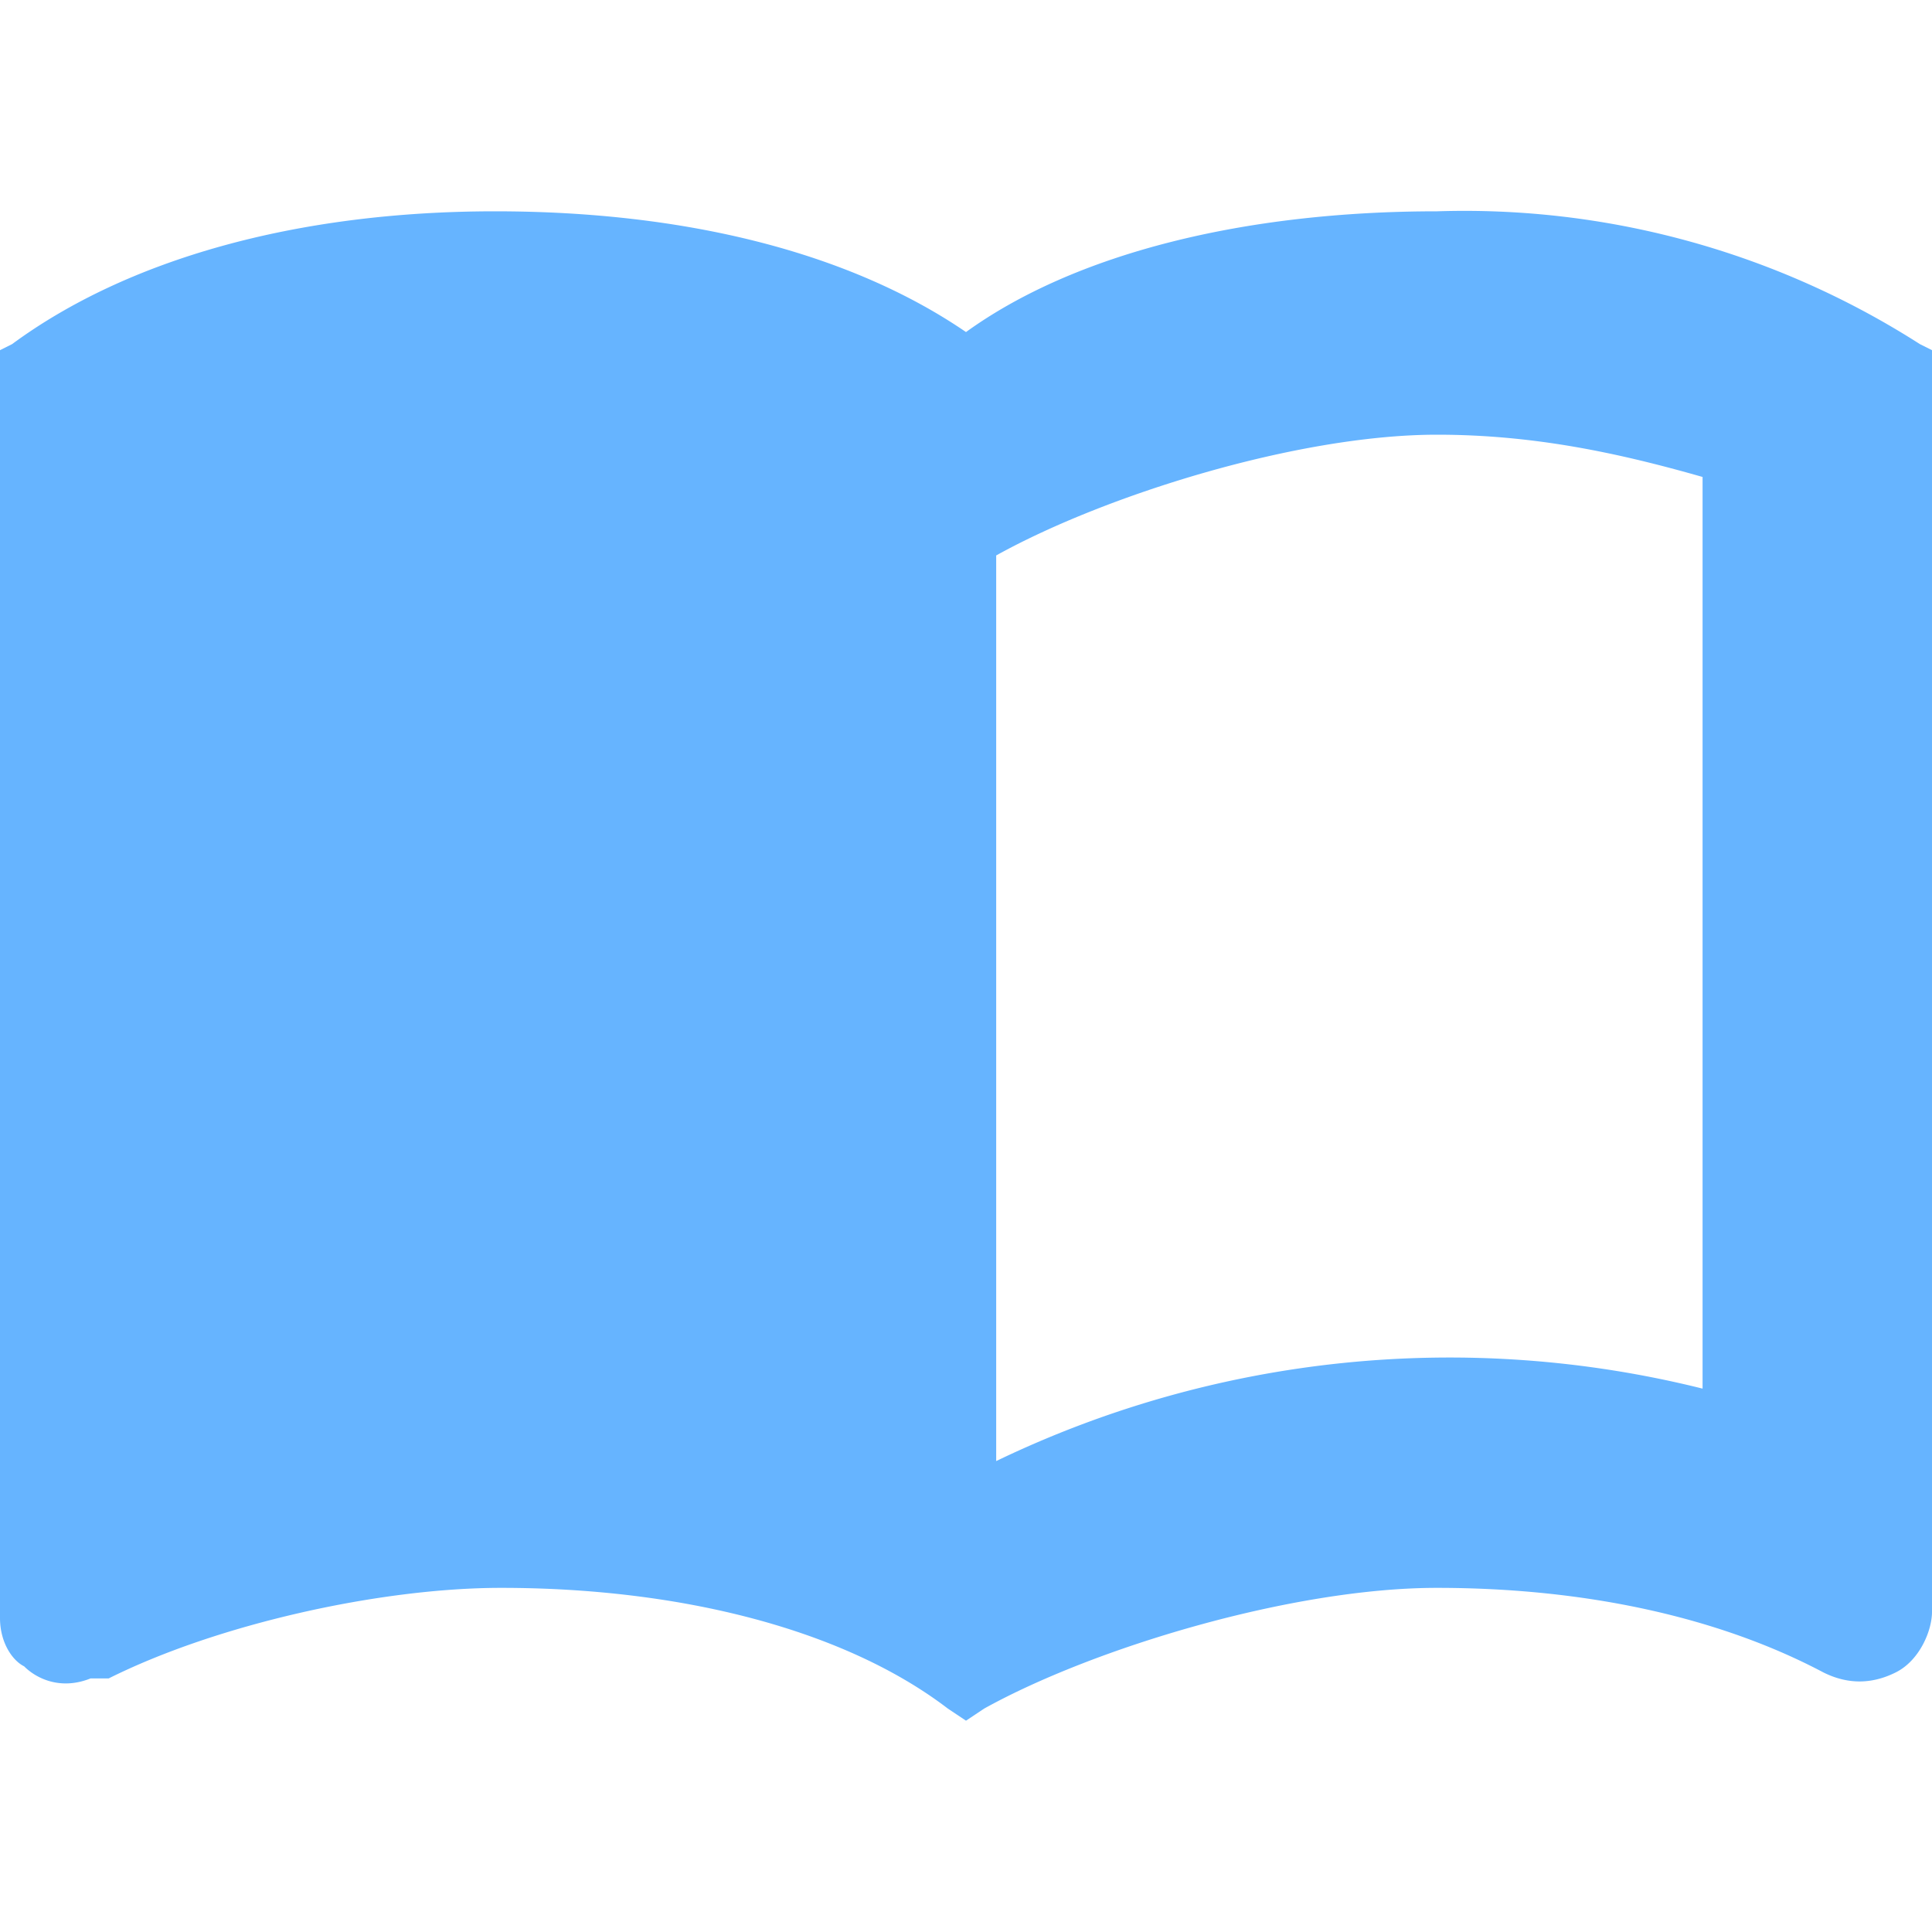<svg xmlns="http://www.w3.org/2000/svg" viewBox="0 0 32 32"><path fill="#66b4ff" d="M31.8 5.7a14 14 0 0 0-8-2.2c-3.2 0-6 .7-7.8 2-1.9-1.3-4.6-2-7.8-2-3.3 0-6.1.8-8 2.2l-.2.1v21c0 .4.2.7.4.8.2.2.6.4 1.1.2h.3c1.8-.9 4.5-1.5 6.5-1.5 3 0 5.7.7 7.4 2l.3.2.3-.2c1.8-1 5.1-2 7.5-2 2.5 0 4.7.5 6.4 1.4.4.2.8.2 1.2 0 .4-.2.6-.7.6-1V5.8l-.2-.1Zm-3.6 2.2V23a17.3 17.3 0 0 0-11.7 1.2V9.2c1.8-1 5-2 7.3-2 1.6 0 3 .3 4.4.7Z"/></svg>